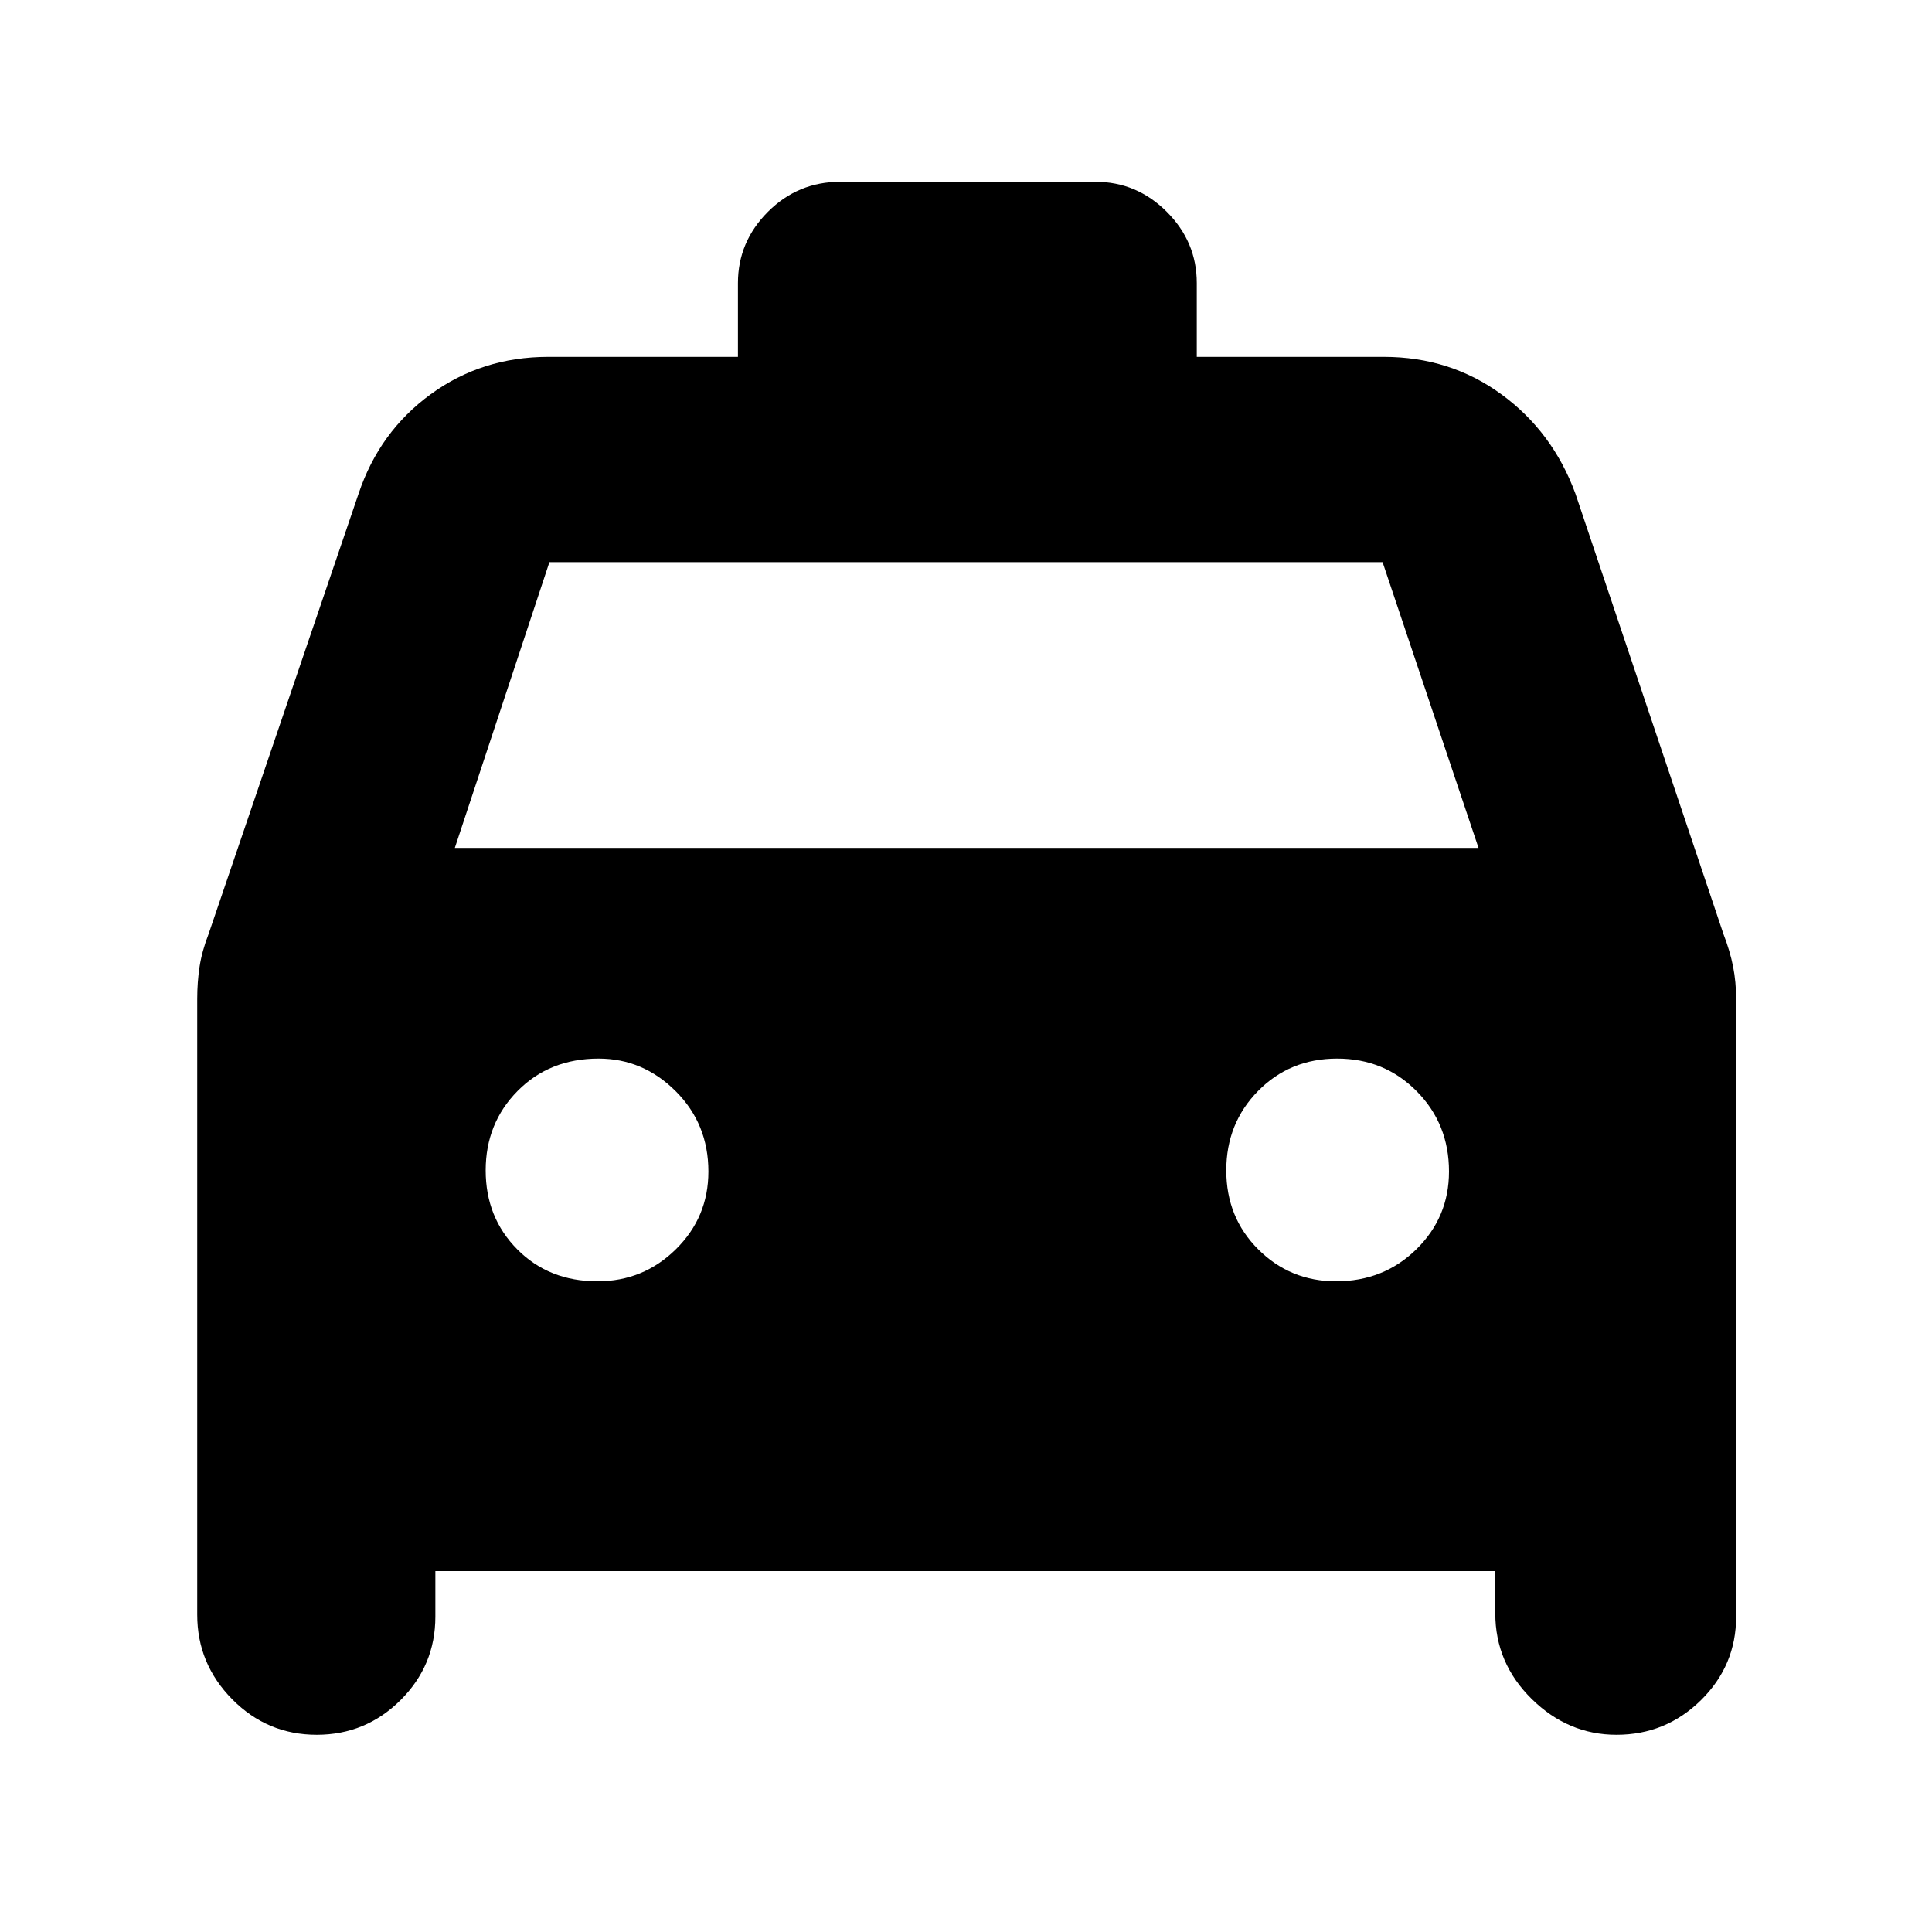 <svg xmlns="http://www.w3.org/2000/svg" height="40" viewBox="0 -960 960 960" width="40"><path d="M216.33-179.33v22.66q0 24.23-17.3 41.45Q181.73-98 157.39-98q-24.56 0-41.97-17.61Q98-133.22 98-157.67v-305.96q0-8.37 1.17-16.04 1.16-7.66 4.49-16.27l74.51-218.73Q188.5-745.5 214-764.08q25.5-18.59 58.33-18.59h94.34v-36.63q0-20.53 14.91-35.45 14.92-14.92 35.92-14.92h126.81q20.52 0 35.44 14.9 14.92 14.89 14.92 35.44v36.66h93q32.83 0 58.33 18.59 25.5 18.58 36.83 49.41l73.52 218.73q3.32 8.61 4.82 16.27 1.5 7.67 1.5 16.04v306.96q0 24.23-17.45 41.45Q827.76-98 803.22-98q-24.05 0-42.14-17.81Q743-133.61 743-158.33v-21H216.33ZM226-538.67h508.67l-47.67-142H273l-47 142Zm70.89 215.34q22.78 0 38.94-15.91Q352-355.15 352-377.88q0-23.68-16.24-39.9Q319.51-434 297.45-434q-24.34 0-40.23 16.06-15.89 16.06-15.89 39.5t15.73 39.27q15.72 15.84 39.83 15.84Zm366.99 0q23.68 0 39.9-15.91T720-377.88q0-23.68-16.06-39.9T664.44-434q-23.44 0-39.27 16.06-15.84 16.06-15.84 39.5t15.91 39.27q15.91 15.84 38.64 15.84Z"/></svg>